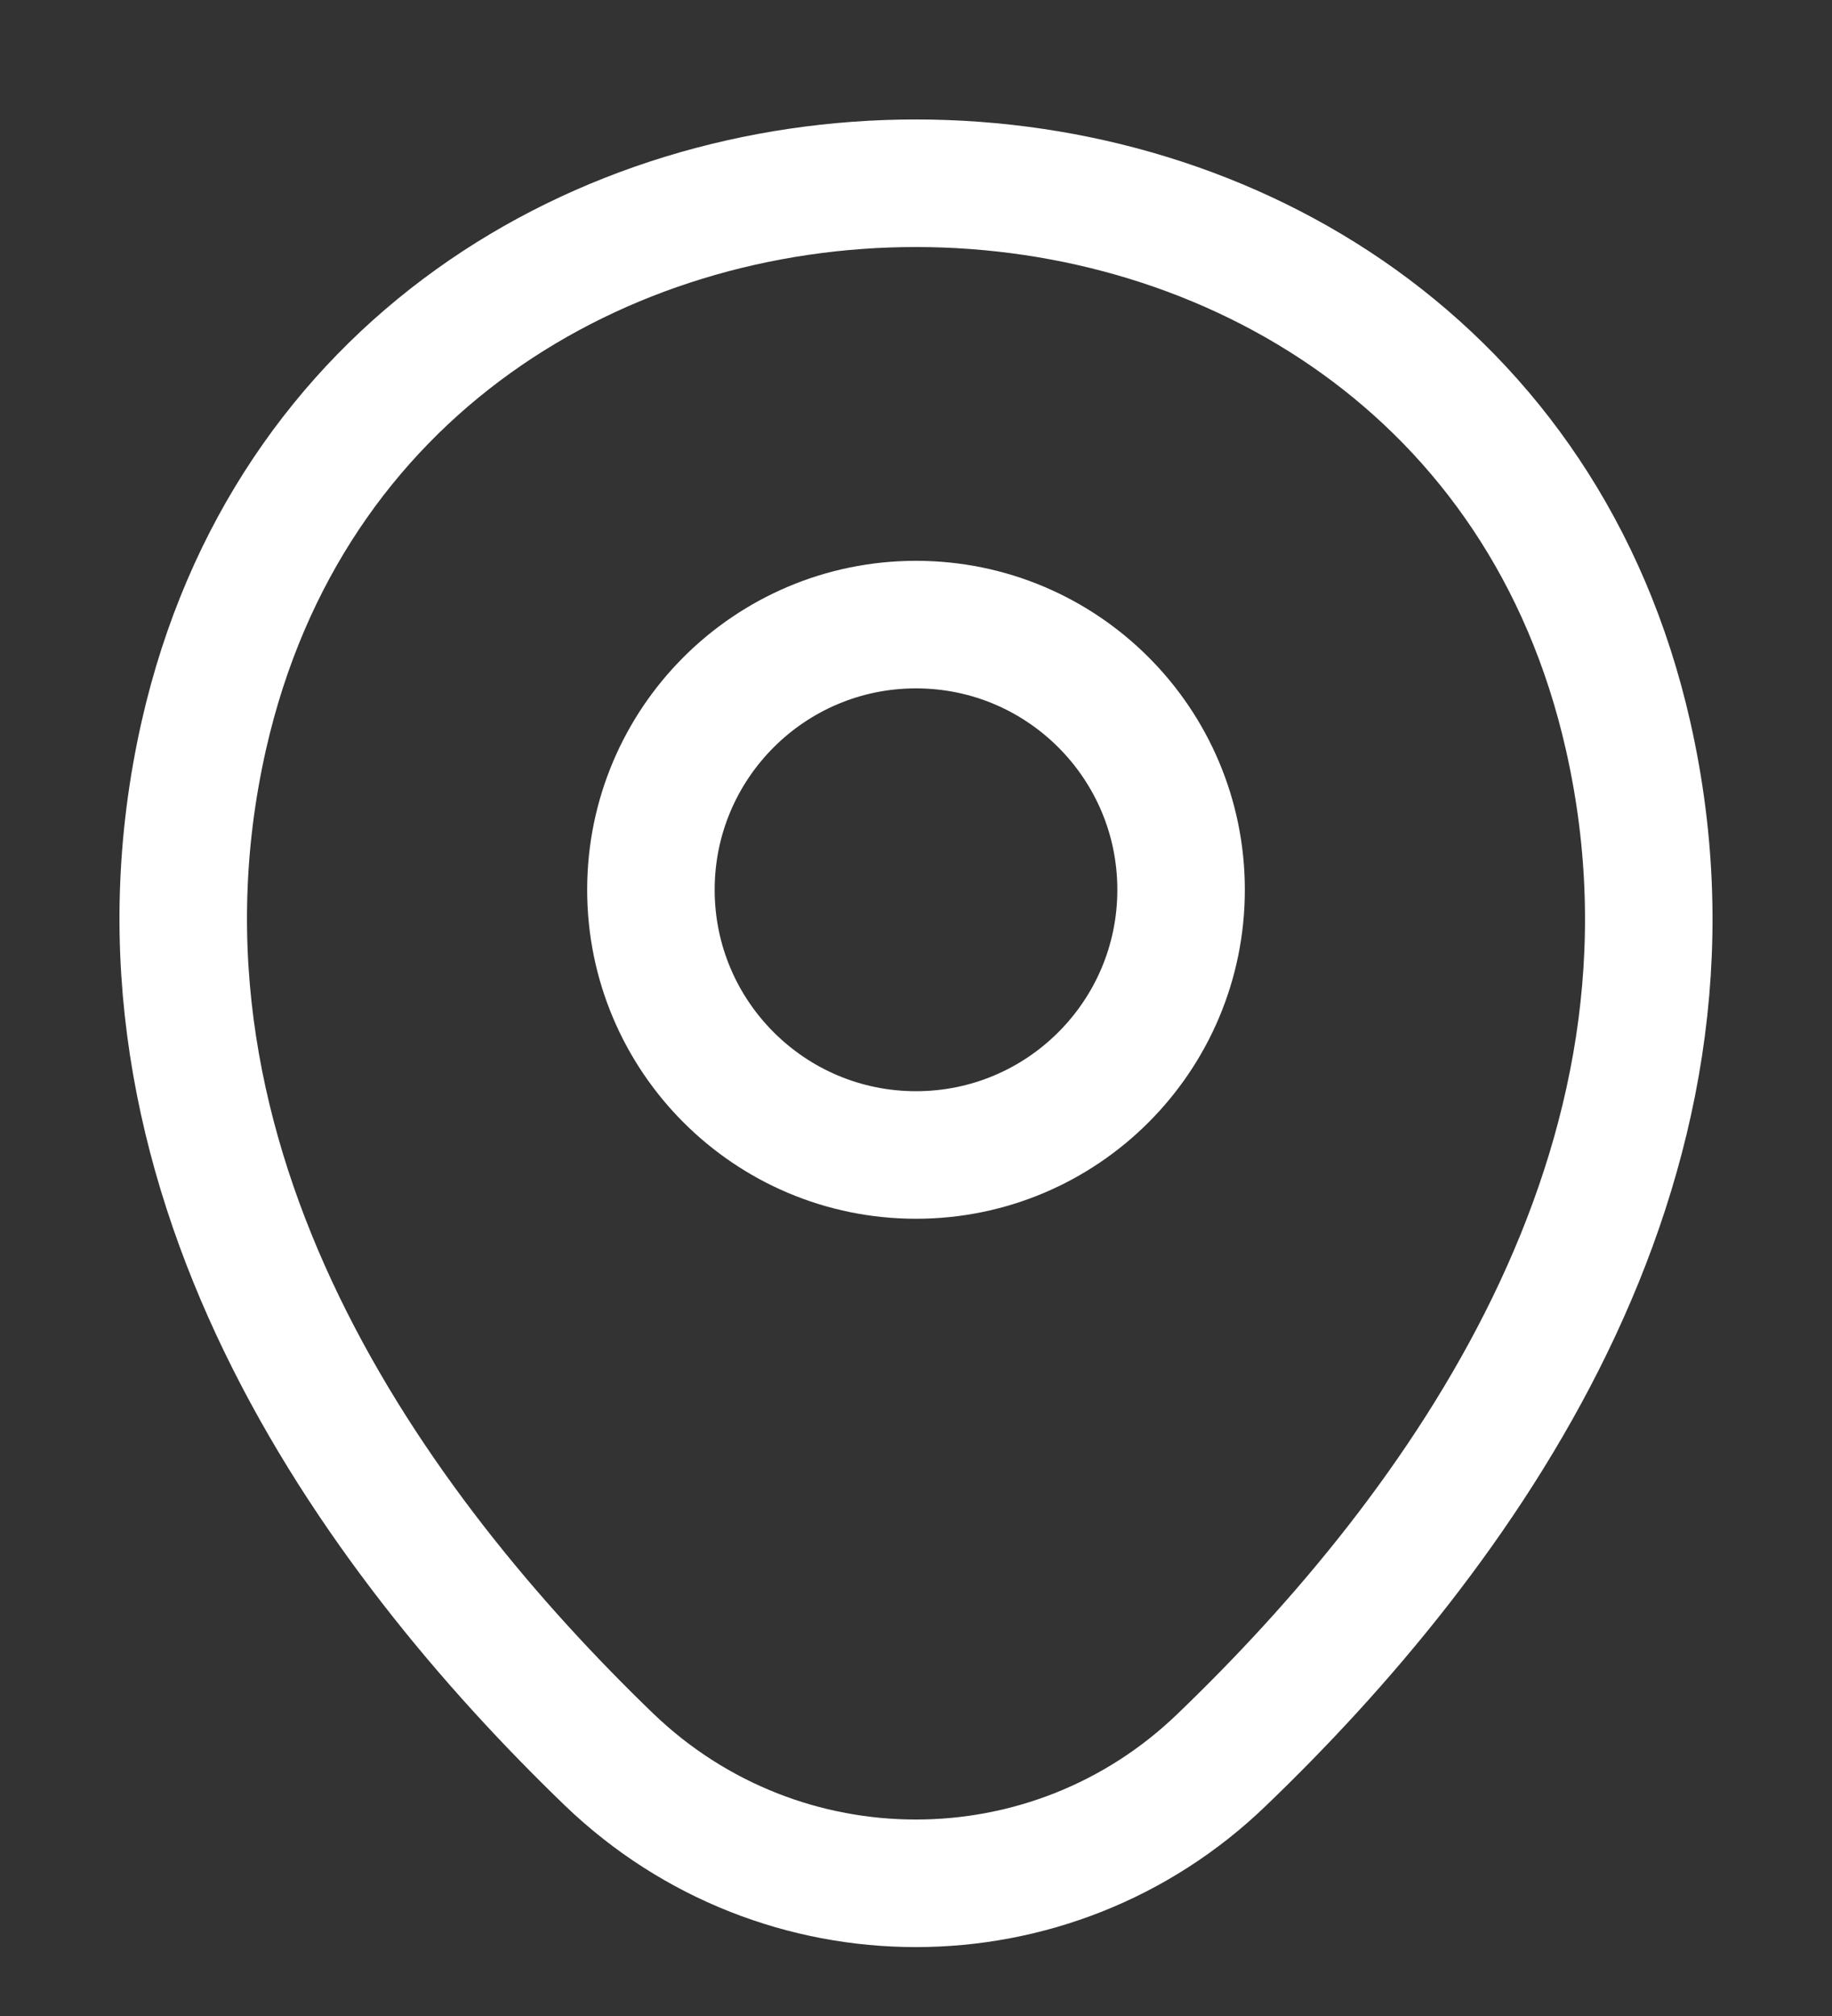 <svg width="10" height="11" viewBox="0 0 10 11" fill="none" xmlns="http://www.w3.org/2000/svg">
<rect x="0" y="0" width="10" height="11" fill="#333333" stroke="none"/>
<path d="M5 6.302C5.799 6.302 6.447 5.654 6.447 4.855C6.447 4.056 5.799 3.408 5 3.408C4.201 3.408 3.553 4.056 3.553 4.855C3.553 5.654 4.201 6.302 5 6.302Z" stroke="white" stroke-width="0.696"/>
<path d="M1.113 4.011C2.026 -0.007 7.978 -0.002 8.887 4.015C9.421 6.372 7.955 8.367 6.67 9.601C5.738 10.501 4.262 10.501 3.325 9.601C2.045 8.367 0.579 6.367 1.113 4.011Z" stroke="white" stroke-width="0.696"/>
</svg>
